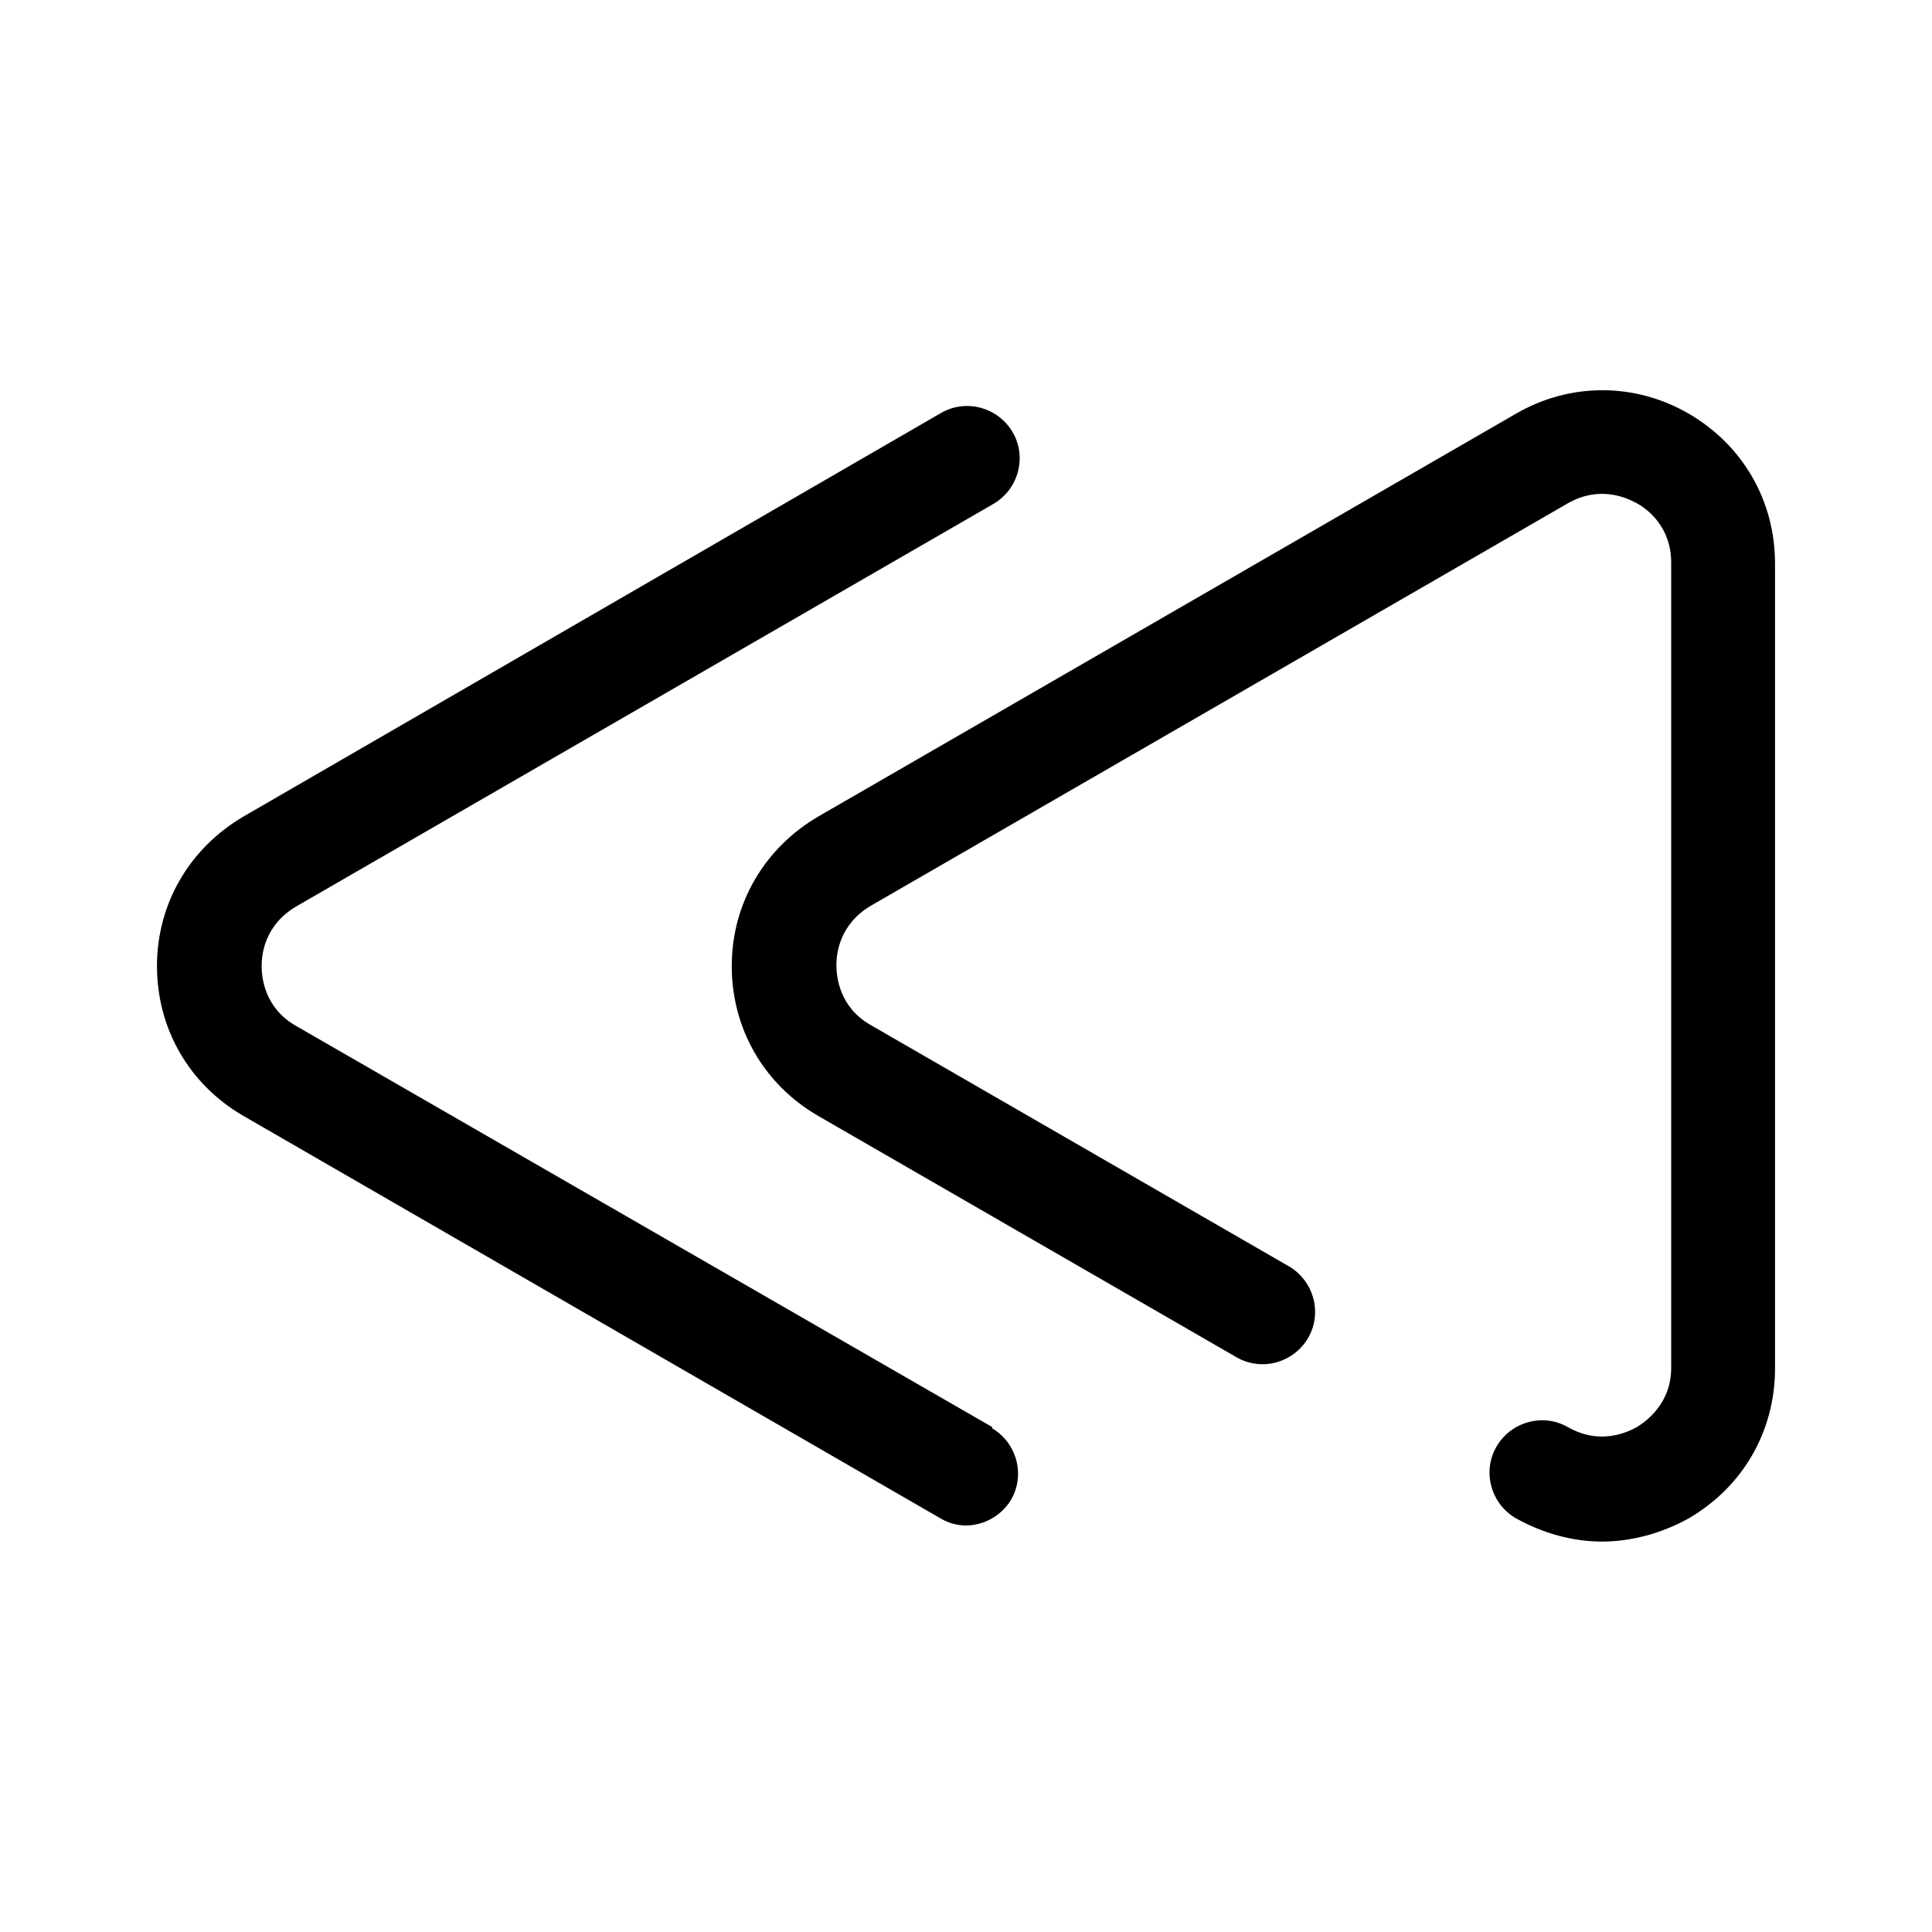 <?xml version="1.0" encoding="UTF-8"?>
<svg id="TL" xmlns="http://www.w3.org/2000/svg" viewBox="0 0 24 24">
  <path d="M12.33,17.73L3.67,12.74c-.38-.22-.42-.59-.42-.74s.04-.51.43-.74l8.66-5c.31-.18.42-.58.24-.89-.18-.31-.58-.42-.89-.24L3.03,10.14c-.67.39-1.08,1.08-1.08,1.86s.4,1.47,1.07,1.86l8.66,5c.1.06.21.09.32.09.22,0,.44-.12.56-.32.18-.31.07-.71-.24-.89Z" style="fill: #000; stroke-width: 0px;"/>
  <path d="M20.98,5.14c-.67-.39-1.48-.39-2.15,0l-8.66,5c-.67.39-1.08,1.08-1.08,1.86s.4,1.47,1.07,1.86l5.2,3c.31.18.71.07.89-.24.18-.31.07-.71-.24-.89l-5.2-3c-.38-.22-.42-.59-.42-.74s.04-.51.43-.74l8.66-5c.39-.22.72-.07.85,0,.13.07.43.29.43.74v10c0,.44-.3.66-.43.74-.13.07-.46.22-.85,0-.31-.18-.71-.07-.89.24-.18.31-.07.71.24.89.34.19.71.29,1.07.29s.74-.1,1.08-.29c.67-.39,1.07-1.08,1.07-1.86V7c0-.78-.4-1.47-1.07-1.86Z" style="fill: #000; stroke-width: 0px;"/>
</svg>